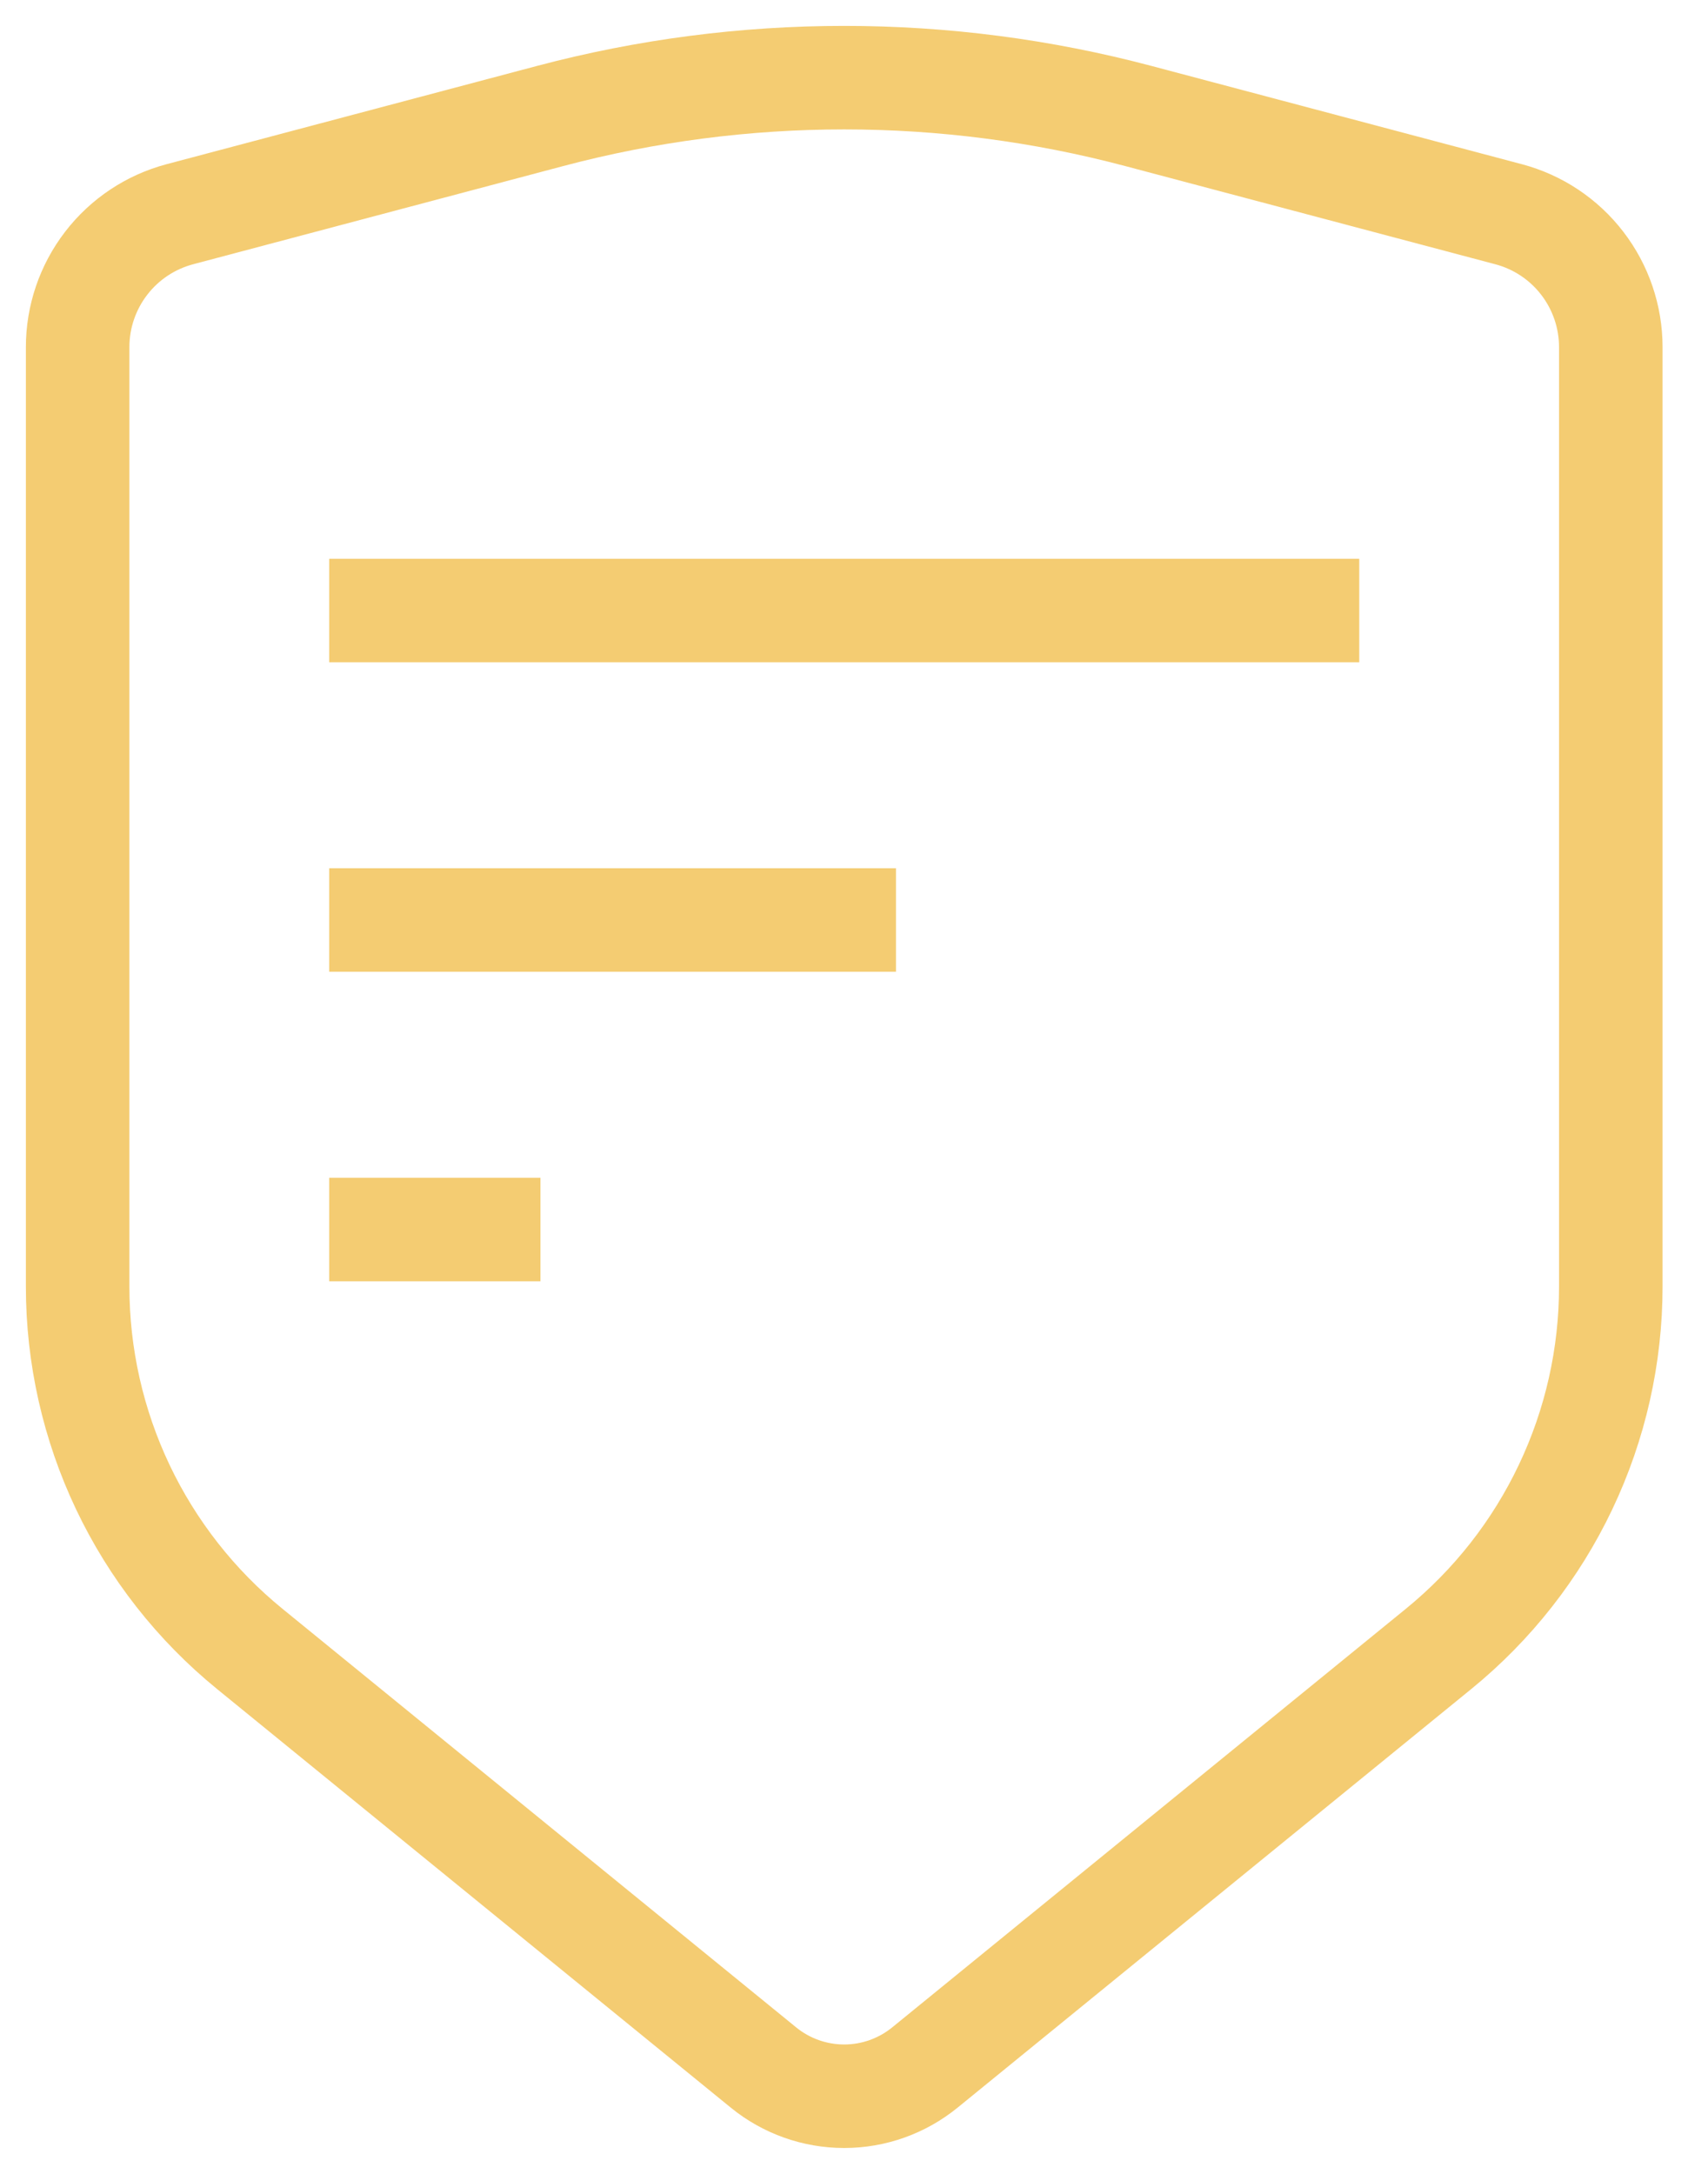 <svg width="33" height="42" viewBox="0 0 33 42" fill="none" xmlns="http://www.w3.org/2000/svg">
<path d="M7.36 11.796H25.262M7.36 17.775H16.311M7.36 23.755H9.442M17.871 39.944L27.796 31.856C28.835 31.009 29.673 29.942 30.248 28.731C30.824 27.52 31.122 26.196 31.122 24.856V6.707C31.122 6.121 30.928 5.551 30.571 5.087C30.214 4.622 29.713 4.289 29.147 4.139L21.997 2.242C18.271 1.253 14.351 1.253 10.625 2.242L3.475 4.139C2.909 4.289 2.408 4.622 2.051 5.087C1.694 5.551 1.5 6.121 1.5 6.707V24.857C1.5 26.197 1.798 27.521 2.373 28.732C2.948 29.942 3.786 31.01 4.825 31.857L14.751 39.945C15.191 40.304 15.742 40.5 16.311 40.5C16.88 40.5 17.43 40.303 17.871 39.944Z" stroke="#F4CC72" stroke-width="2" stroke-linecap="square" stroke-linejoin="round"/>
</svg>
